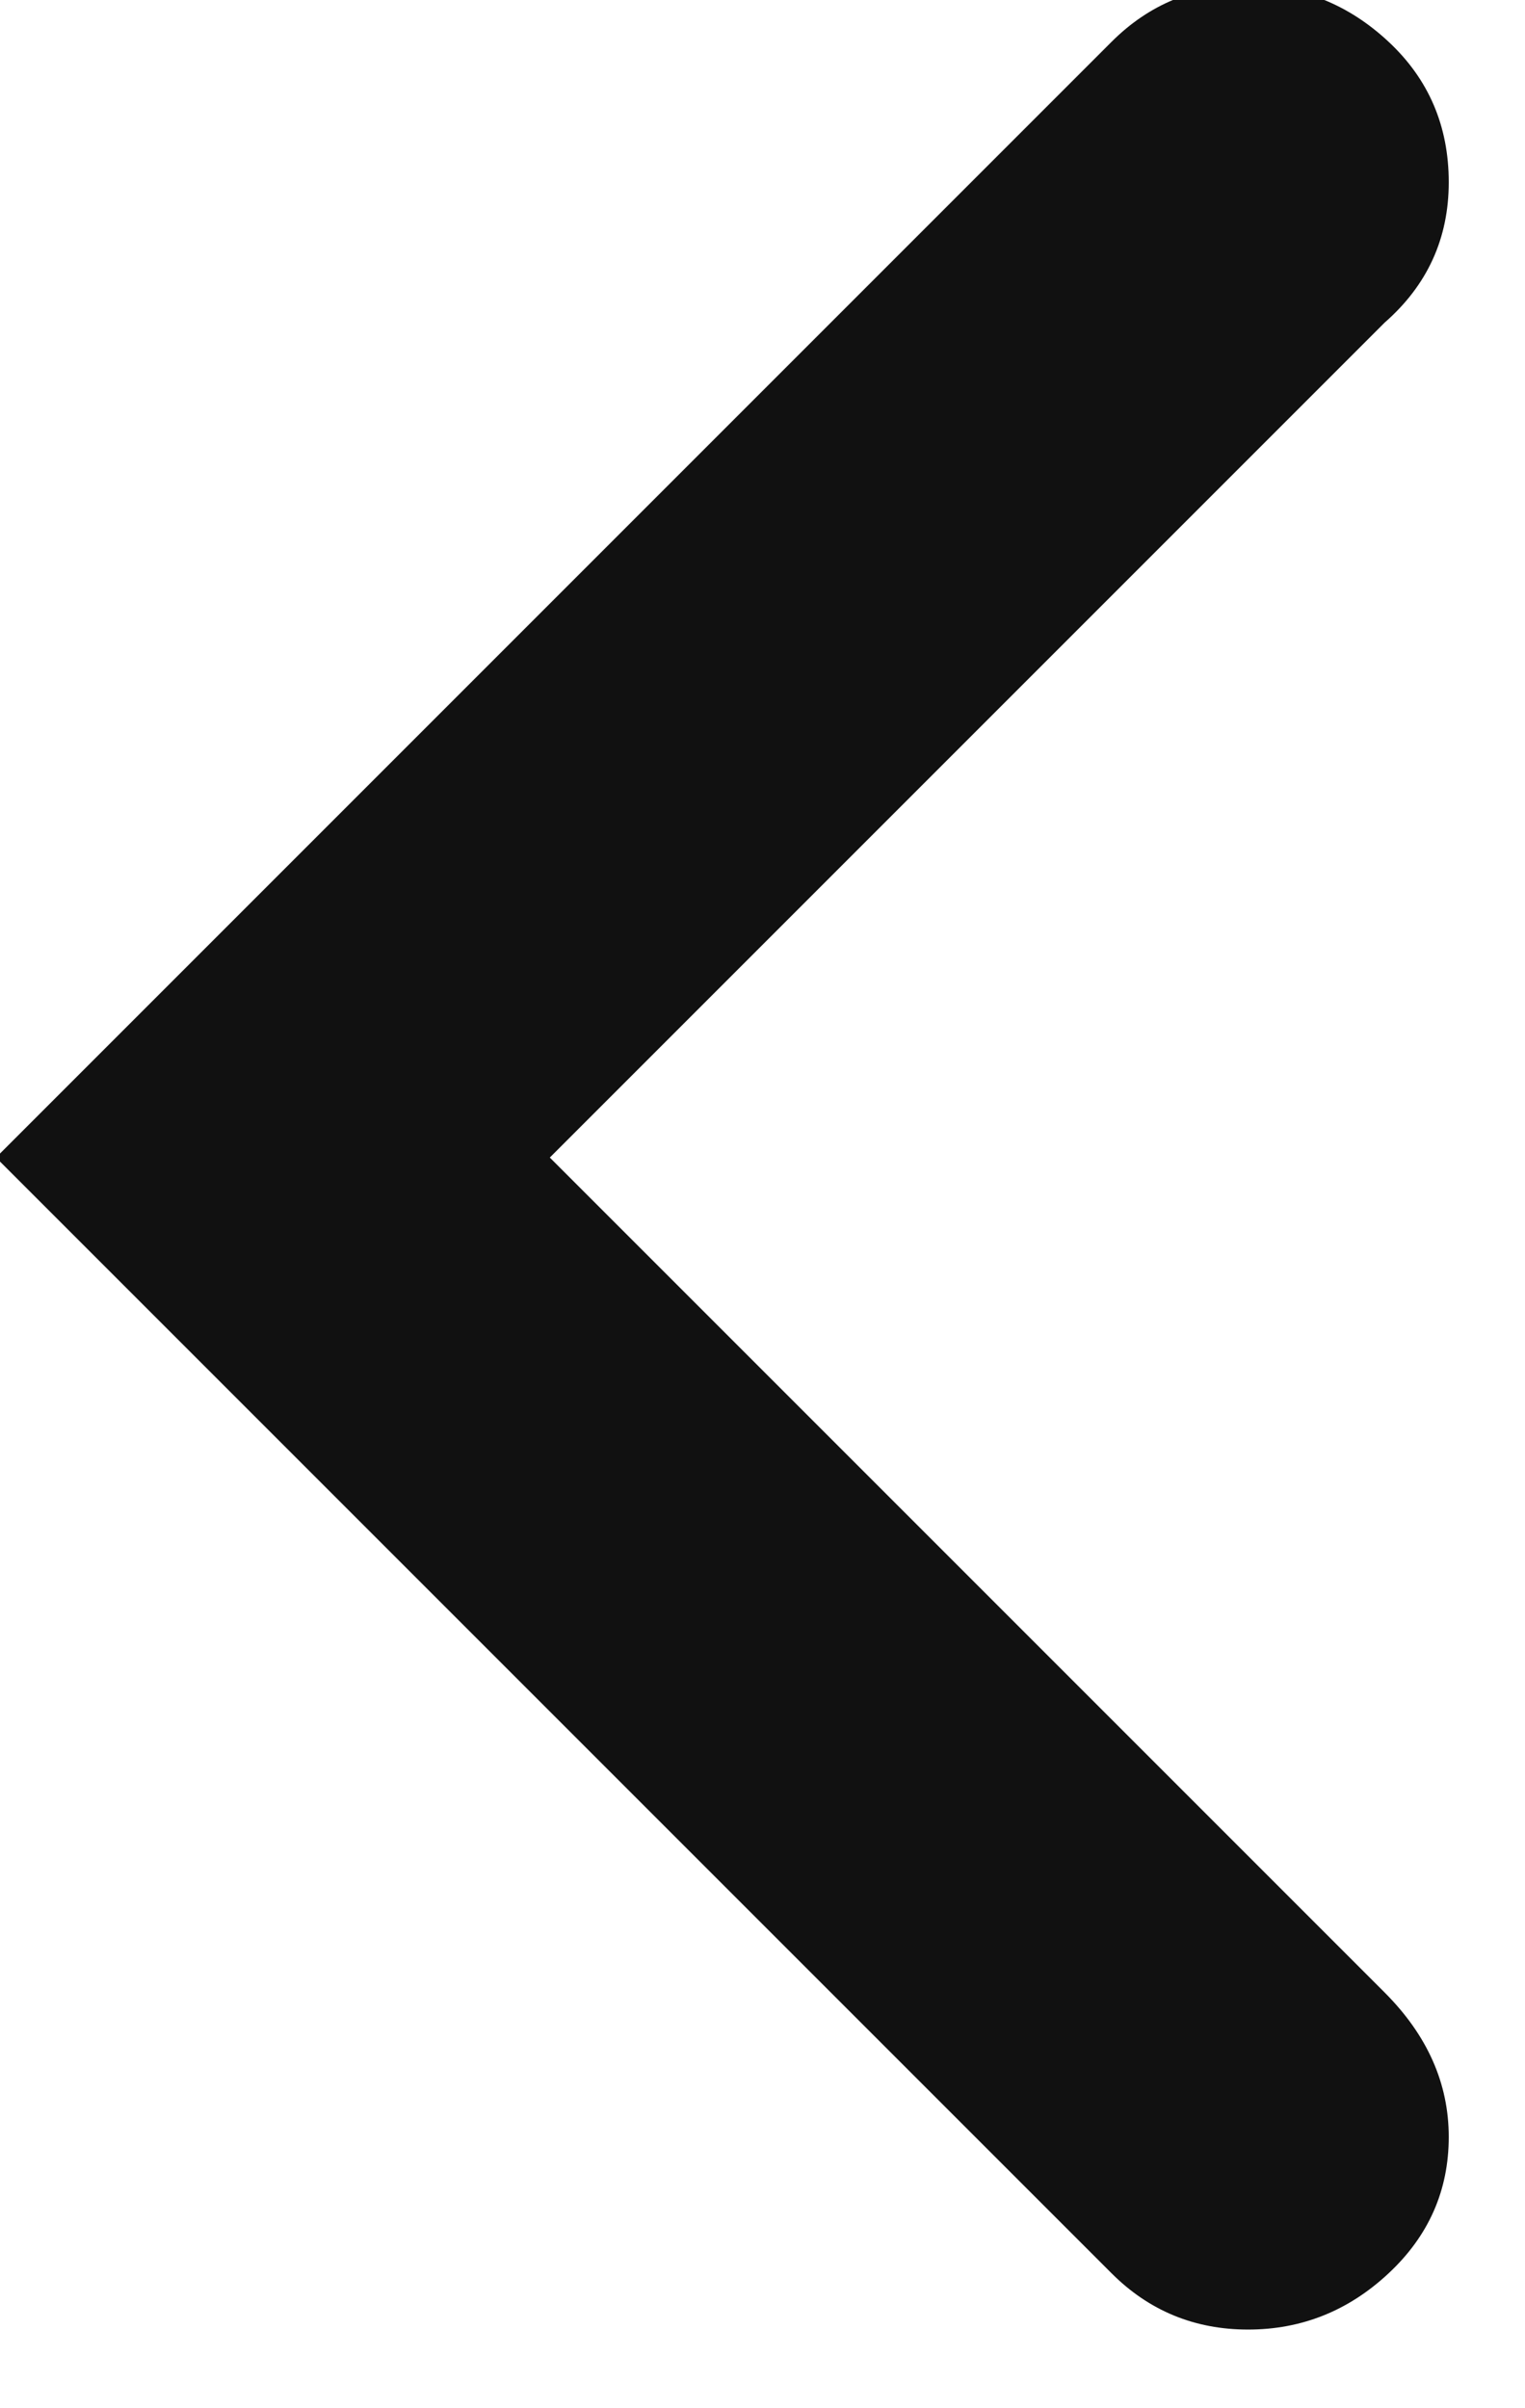 <svg width="38" height="60" viewBox="0 0 38 60" fill="none" xmlns="http://www.w3.org/2000/svg" xmlns:xlink="http://www.w3.org/1999/xlink">
<path d="M31.1,-0.36C29.767,-0.36 28.634,0.107 27.7,1.04L-0.1,28.84L27.7,56.64C28.634,57.573 29.767,58.04 31.1,58.04C32.434,58.04 33.6,57.573 34.6,56.64C35.6,55.707 36.1,54.573 36.1,53.24C36.1,51.907 35.567,50.707 34.5,49.64L13.7,28.84L34.5,8.04C35.567,7.107 36.1,5.94 36.1,4.54C36.1,3.14 35.6,1.973 34.6,1.04C33.6,0.107 32.434,-0.36 31.1,-0.36Z" fill="#111111"/>
</svg>
